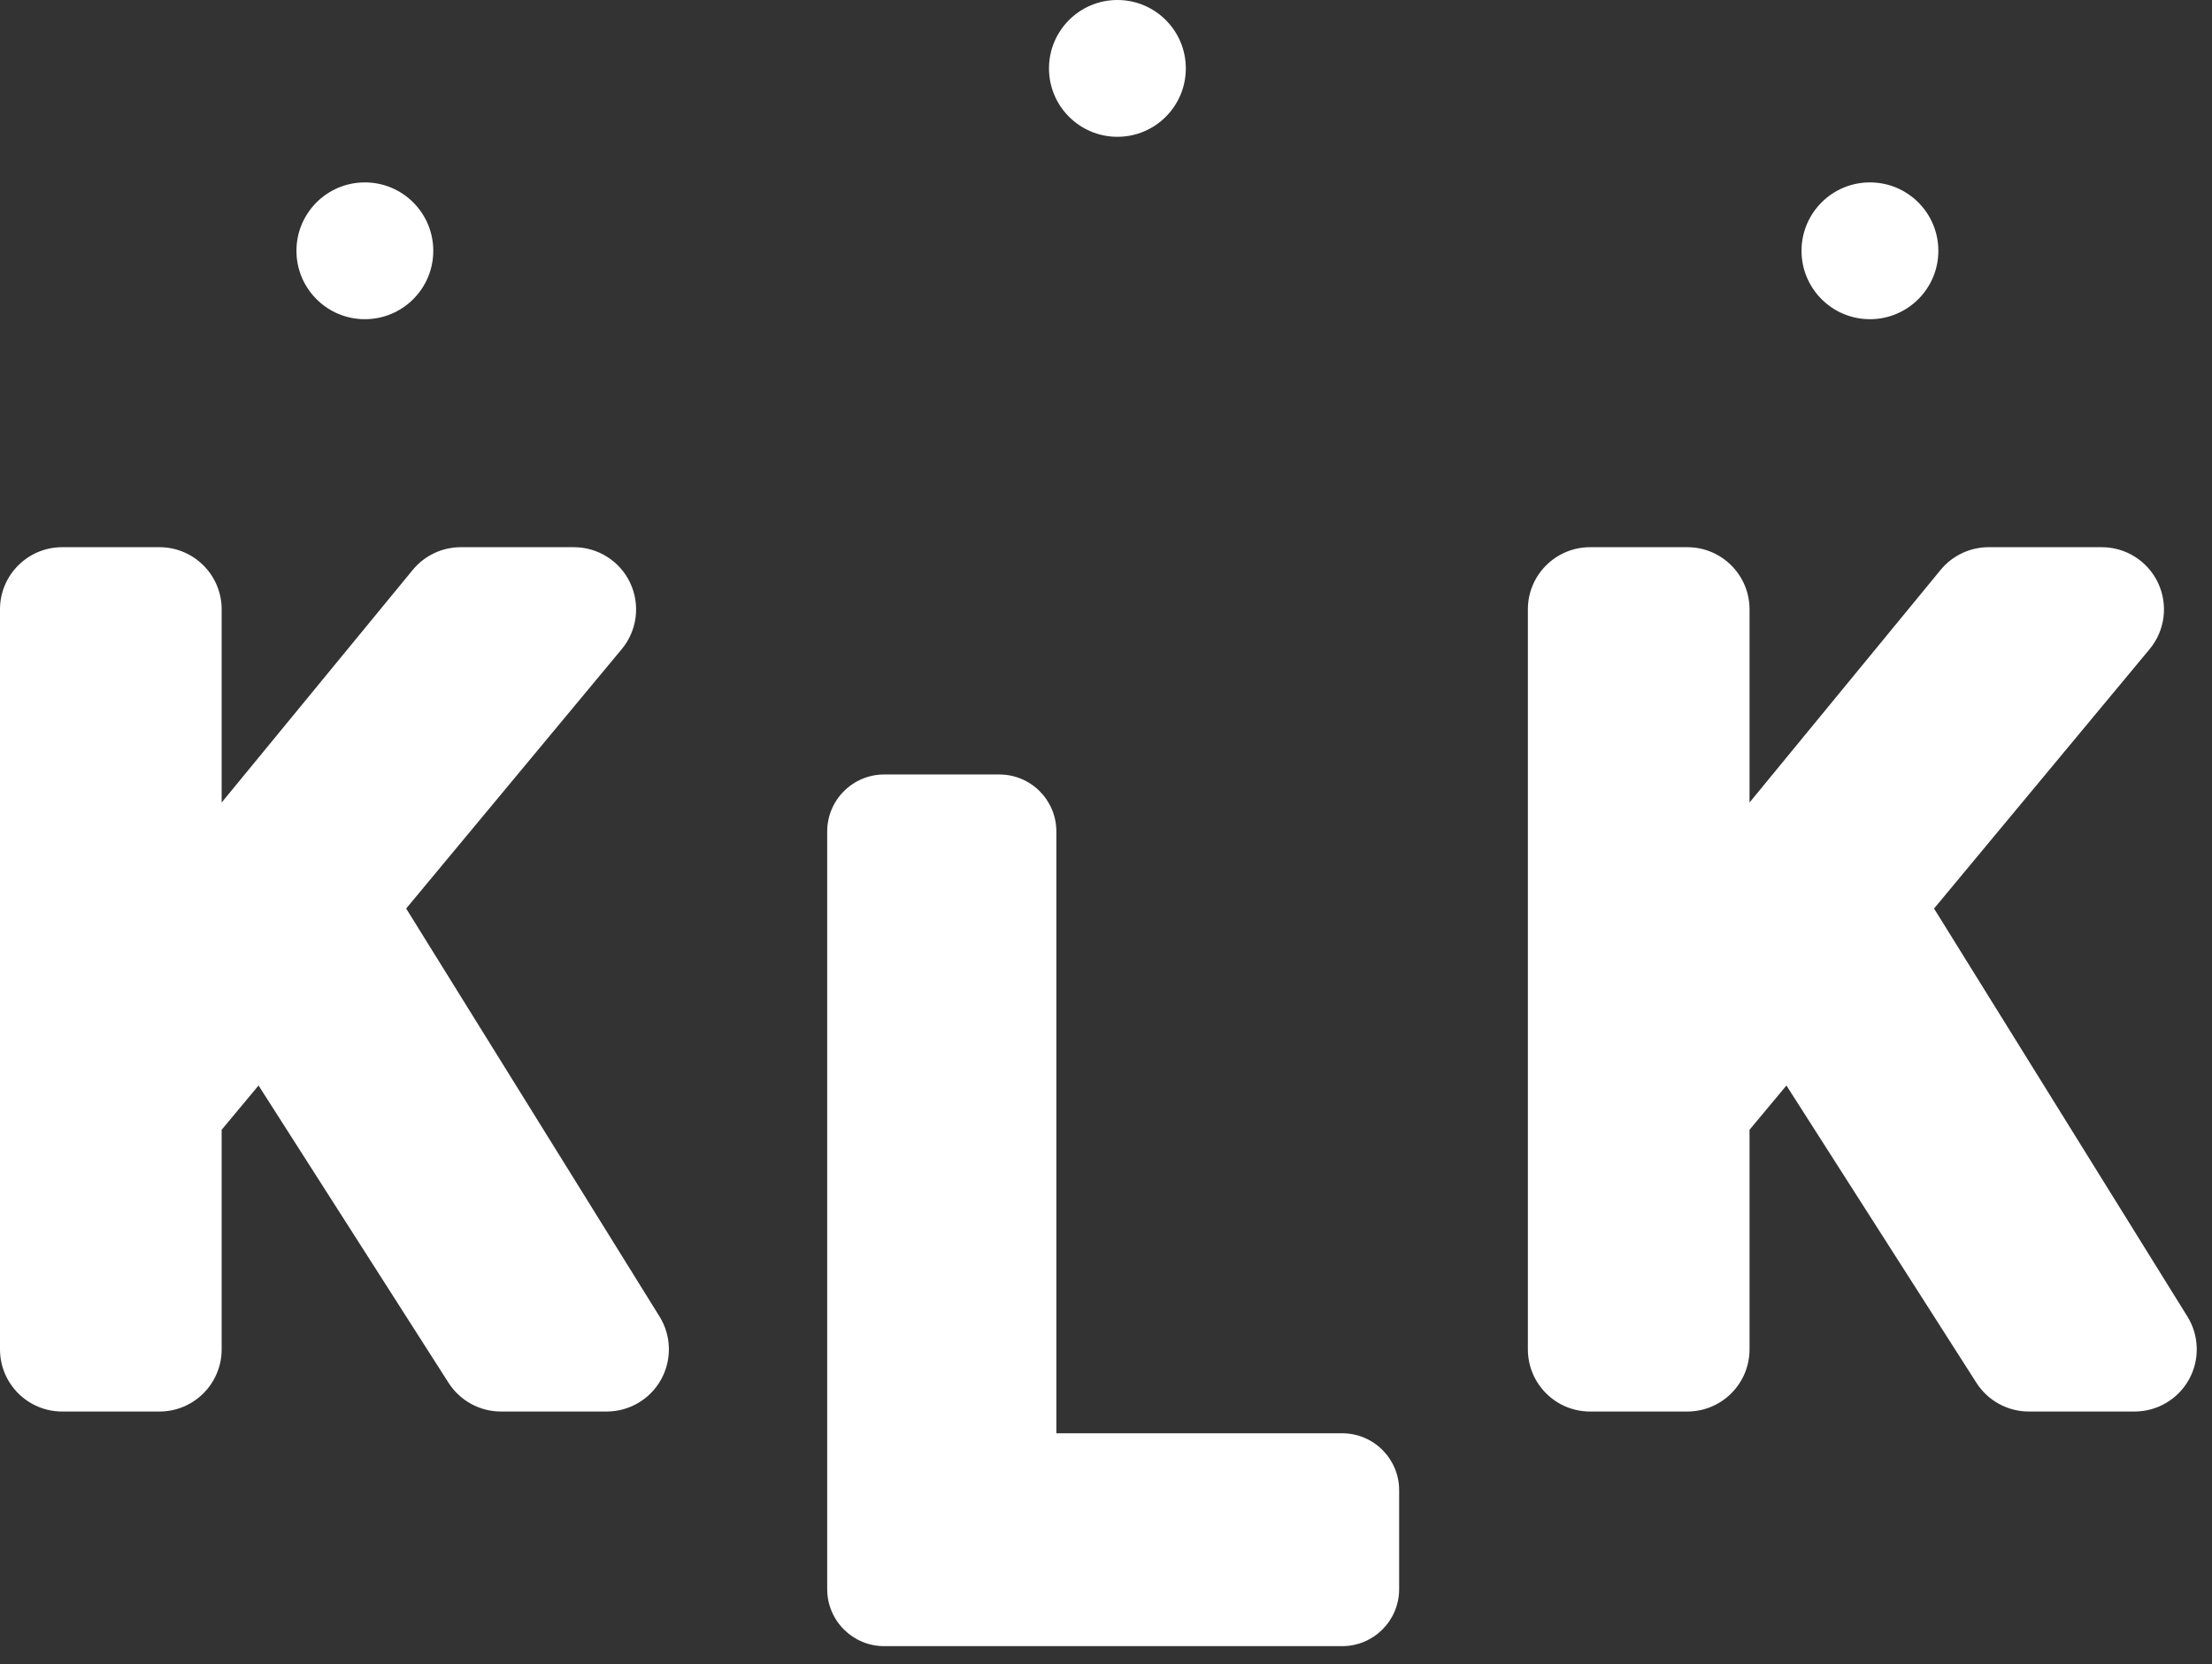 <svg width="97" height="73" viewBox="0 0 97 73" fill="none" xmlns="http://www.w3.org/2000/svg">
<rect x="0" y="0" width="97" height="73" fill="#333333" stroke="none"/>
<path fill-rule="evenodd" clip-rule="evenodd" d="M11.338 47.61L19.67 60.65C20.171 61.434 21.038 61.909 21.968 61.909H26.605C27.595 61.909 28.507 61.373 28.988 60.508C29.469 59.642 29.444 58.584 28.922 57.743L17.811 39.848L27.265 28.47C27.941 27.657 28.085 26.526 27.636 25.569C27.187 24.611 26.225 24 25.167 24H20.206C19.39 24 18.617 24.366 18.099 24.996L9.72 35.198V26.727C9.72 25.221 8.499 24 6.993 24H2.727C1.221 24 0 25.221 0 26.727V59.182C0 60.688 1.221 61.909 2.727 61.909H6.993C8.499 61.909 9.72 60.688 9.72 59.182V49.552L11.338 47.61ZM14.457 39.616L14.457 39.616L26.605 59.182L14.457 39.616ZM2.727 26.727H6.993V42.816L6.993 26.727H2.727V26.727Z" fill="white"/>
<path fill-rule="evenodd" clip-rule="evenodd" d="M78.338 47.61L86.67 60.65C87.171 61.434 88.037 61.909 88.968 61.909H93.605C94.594 61.909 95.507 61.373 95.988 60.508C96.469 59.642 96.444 58.584 95.922 57.743L84.811 39.848L94.265 28.47C94.941 27.657 95.085 26.526 94.636 25.569C94.187 24.611 93.225 24 92.167 24H87.206C86.39 24 85.617 24.366 85.099 24.996L76.72 35.198V26.727C76.72 25.221 75.499 24 73.993 24H69.727C68.221 24 67 25.221 67 26.727V59.182C67 60.688 68.221 61.909 69.727 61.909H73.993C75.499 61.909 76.72 60.688 76.72 59.182V49.552L78.338 47.61ZM81.457 39.616L81.457 39.616L93.605 59.182L81.457 39.616ZM69.727 26.727H73.993V42.816L73.993 26.727H69.727V26.727Z" fill="white"/>
<path fill-rule="evenodd" clip-rule="evenodd" d="M38.774 33.969C37.394 33.969 36.274 35.089 36.274 36.469V69.7C36.274 71.081 37.394 72.2 38.774 72.2H58.855C60.236 72.2 61.355 71.081 61.355 69.7V65.363C61.355 63.982 60.236 62.863 58.855 62.863H46.323V36.469C46.323 35.089 45.204 33.969 43.823 33.969H38.774Z" fill="white"/>
<circle cx="82" cy="11" r="3" fill="white"/>
<circle cx="49" cy="3" r="3" fill="white"/>
<circle cx="16" cy="11" r="3" fill="white"/>
</svg>
